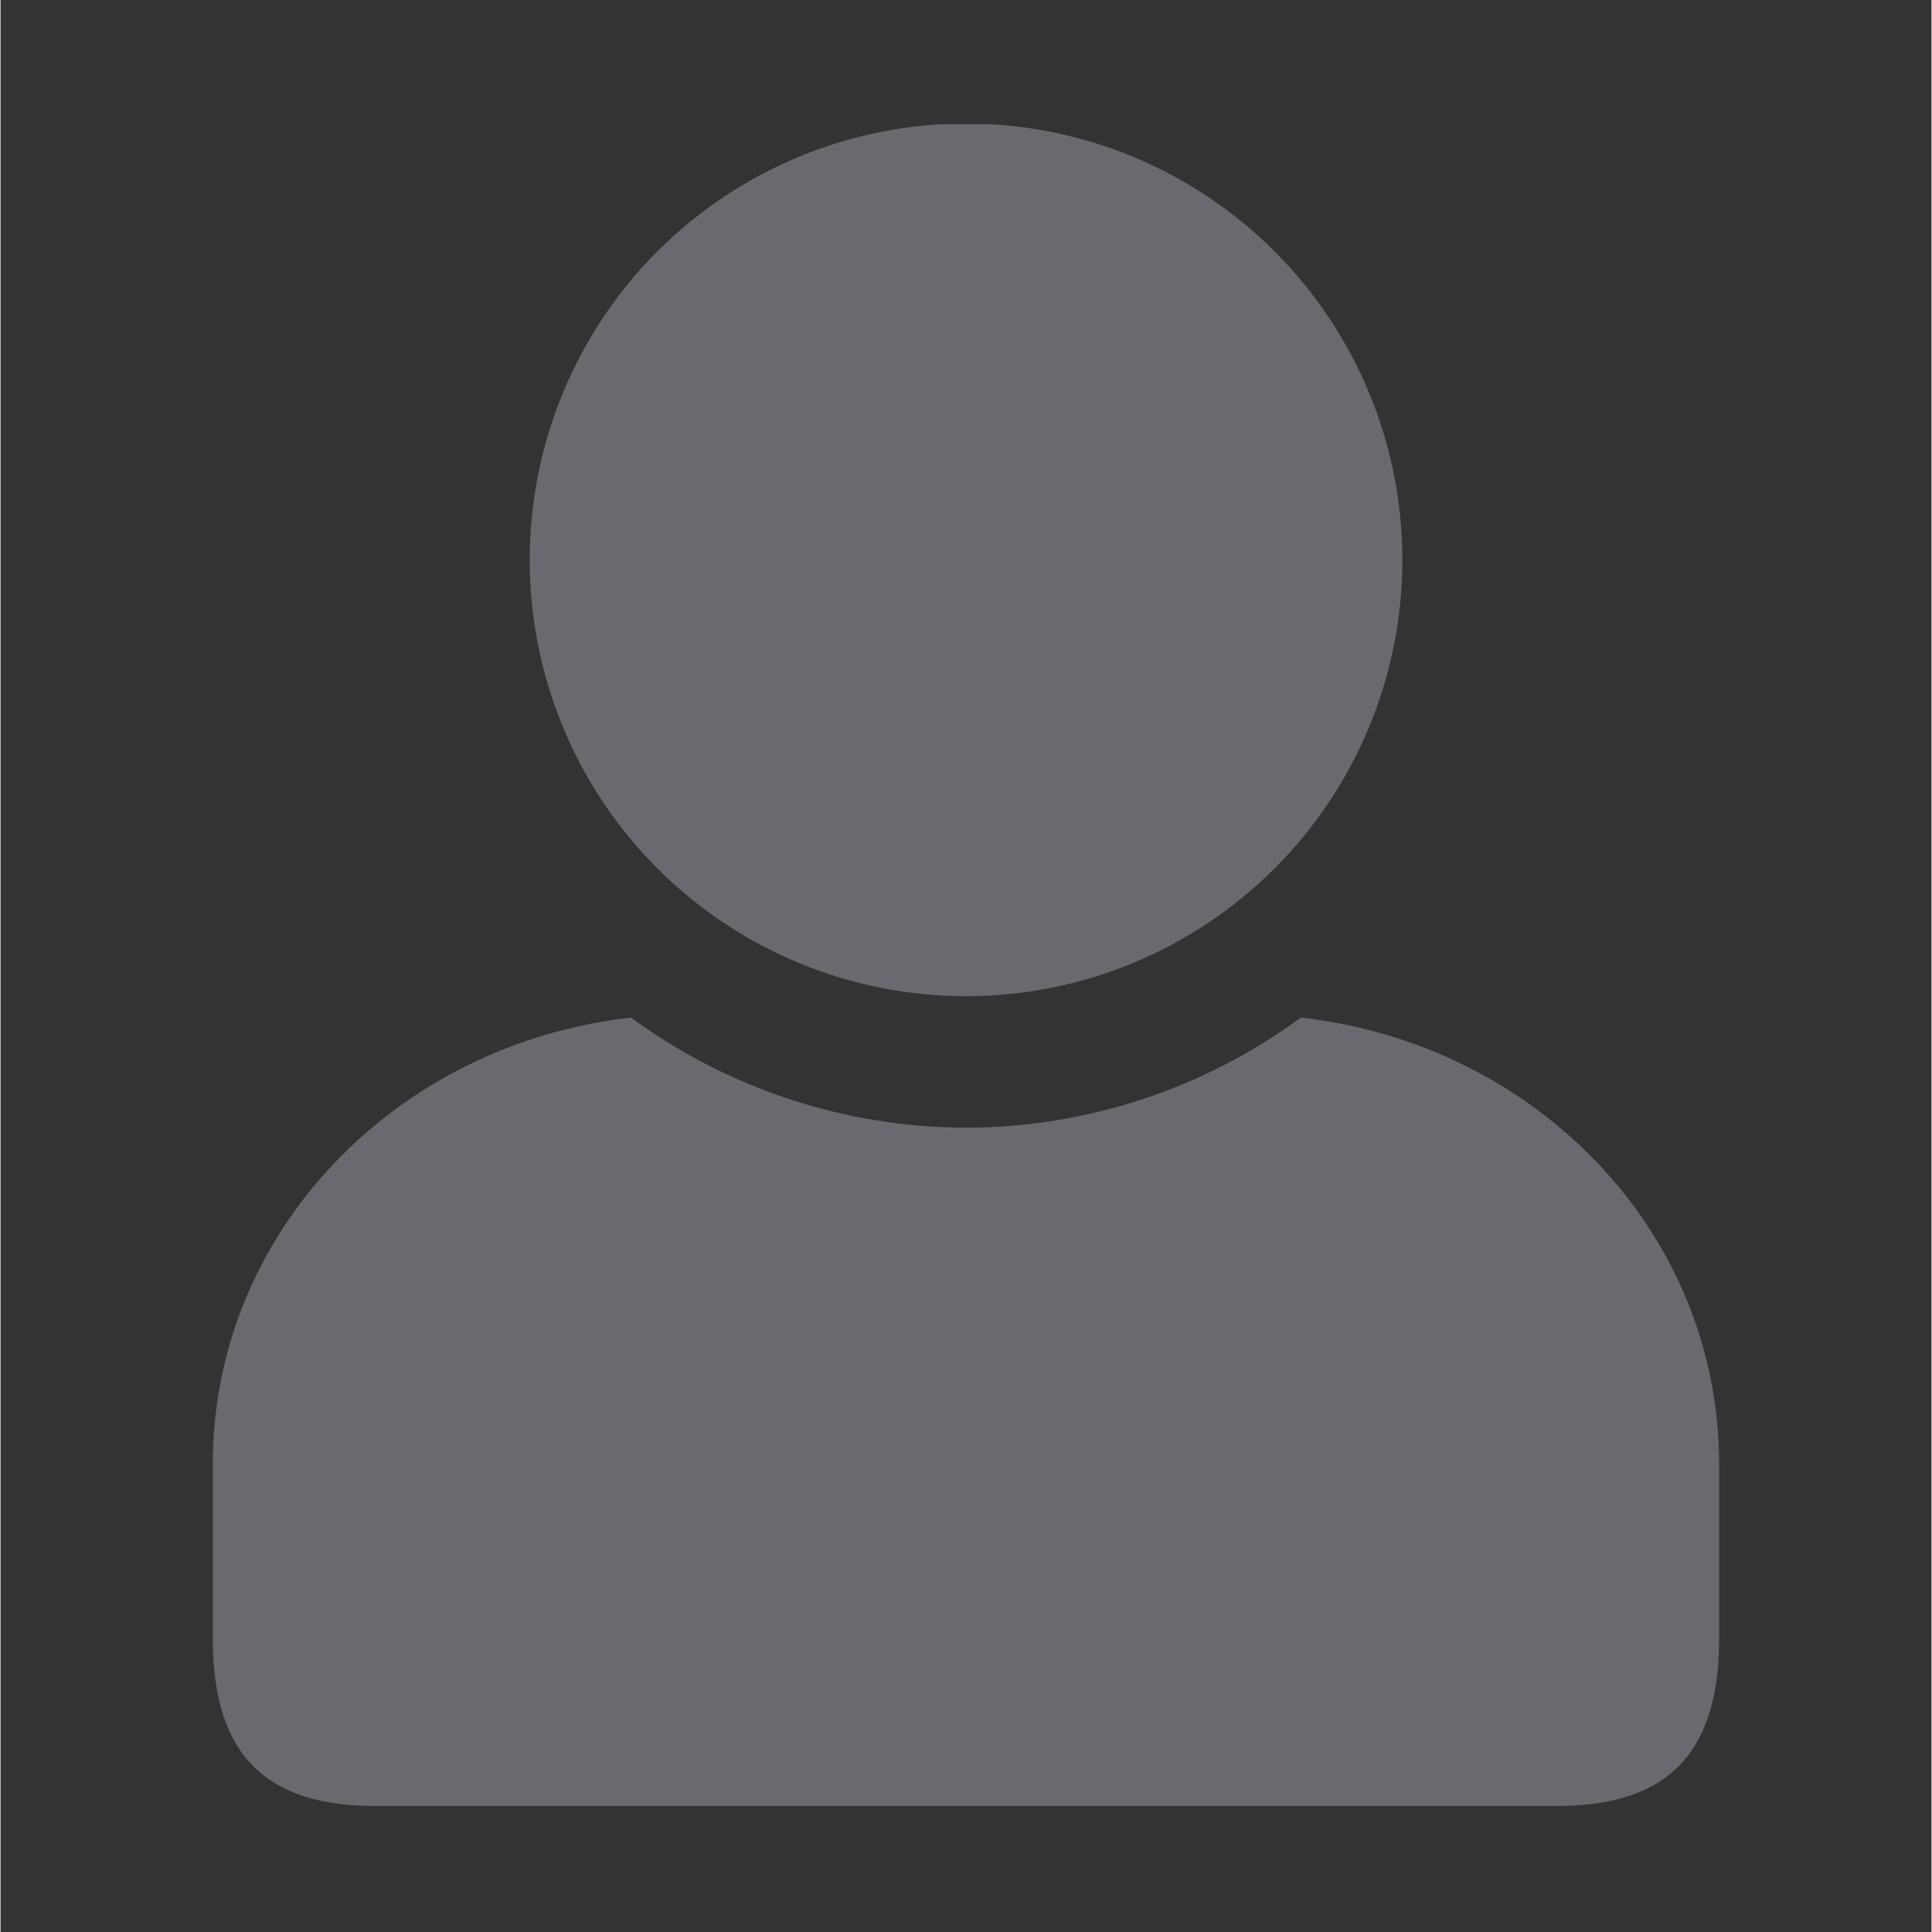 <svg xmlns="http://www.w3.org/2000/svg" xmlns:xlink="http://www.w3.org/1999/xlink" width="300" zoomAndPan="magnify" viewBox="0 0 224.88 225" height="300" preserveAspectRatio="xMidYMid meet" version="1.0"><rect x="0" y="0" width="224.88" height="225" fill="#333333" stroke="none"/><defs><filter x="0%" y="0%" width="100%" height="100%" id="292c708ae3"><feColorMatrix values="0 0 0 0 1 0 0 0 0 1 0 0 0 0 1 0 0 0 1 0" color-interpolation-filters="sRGB"/></filter><mask id="3bf593f726"><g filter="url(#292c708ae3)"><rect x="-22.488" width="269.856" fill="#000000" y="-22.5" height="270" fill-opacity="0.3"/></g></mask><clipPath id="a578f574c7"><path d="M 1 107 L 177.871 107 L 177.871 199.863 L 1 199.863 Z M 1 107 " clip-rule="nonzero"/></clipPath><clipPath id="05bc1d2301"><path d="M 38 3.469 L 141 3.469 L 141 106 L 38 106 Z M 38 3.469 " clip-rule="nonzero"/></clipPath><clipPath id="a3c5e69889"><rect x="0" width="180" y="0" height="202"/></clipPath></defs><g mask="url(#3bf593f726)"><g transform="matrix(1, 0, 0, 1, 23, 11)"><g clip-path="url(#a3c5e69889)"><g clip-path="url(#a578f574c7)"><path fill="#e9eaff" d="M 128.438 107.508 C 117.125 115.812 103.469 120.305 89.445 120.332 C 75.406 120.301 61.75 115.809 50.422 107.508 C 22.918 110.613 1.723 132.605 1.723 159.469 L 1.723 179.875 C 1.723 194.137 8.688 199.422 20.941 199.32 L 157.926 199.32 C 170.188 199.422 177.148 194.137 177.148 179.875 L 177.148 159.469 C 177.148 132.602 155.949 110.598 128.438 107.508 Z M 128.438 107.508 " fill-opacity="1" fill-rule="nonzero"/></g><g clip-path="url(#05bc1d2301)"><path fill="#e9eaff" d="M 89.445 3.387 C 75.957 3.387 63.035 8.742 53.496 18.273 C 43.98 27.809 38.629 40.73 38.629 54.207 C 38.629 67.68 43.98 80.613 53.496 90.137 C 63.035 99.668 75.957 105.016 89.445 105.016 C 102.914 105.016 115.84 99.668 125.375 90.137 C 134.906 80.613 140.258 67.68 140.258 54.207 C 140.258 40.73 134.906 27.809 125.375 18.273 C 115.84 8.738 102.914 3.387 89.445 3.387 Z M 89.445 3.387 " fill-opacity="1" fill-rule="nonzero"/></g></g></g></g></svg>